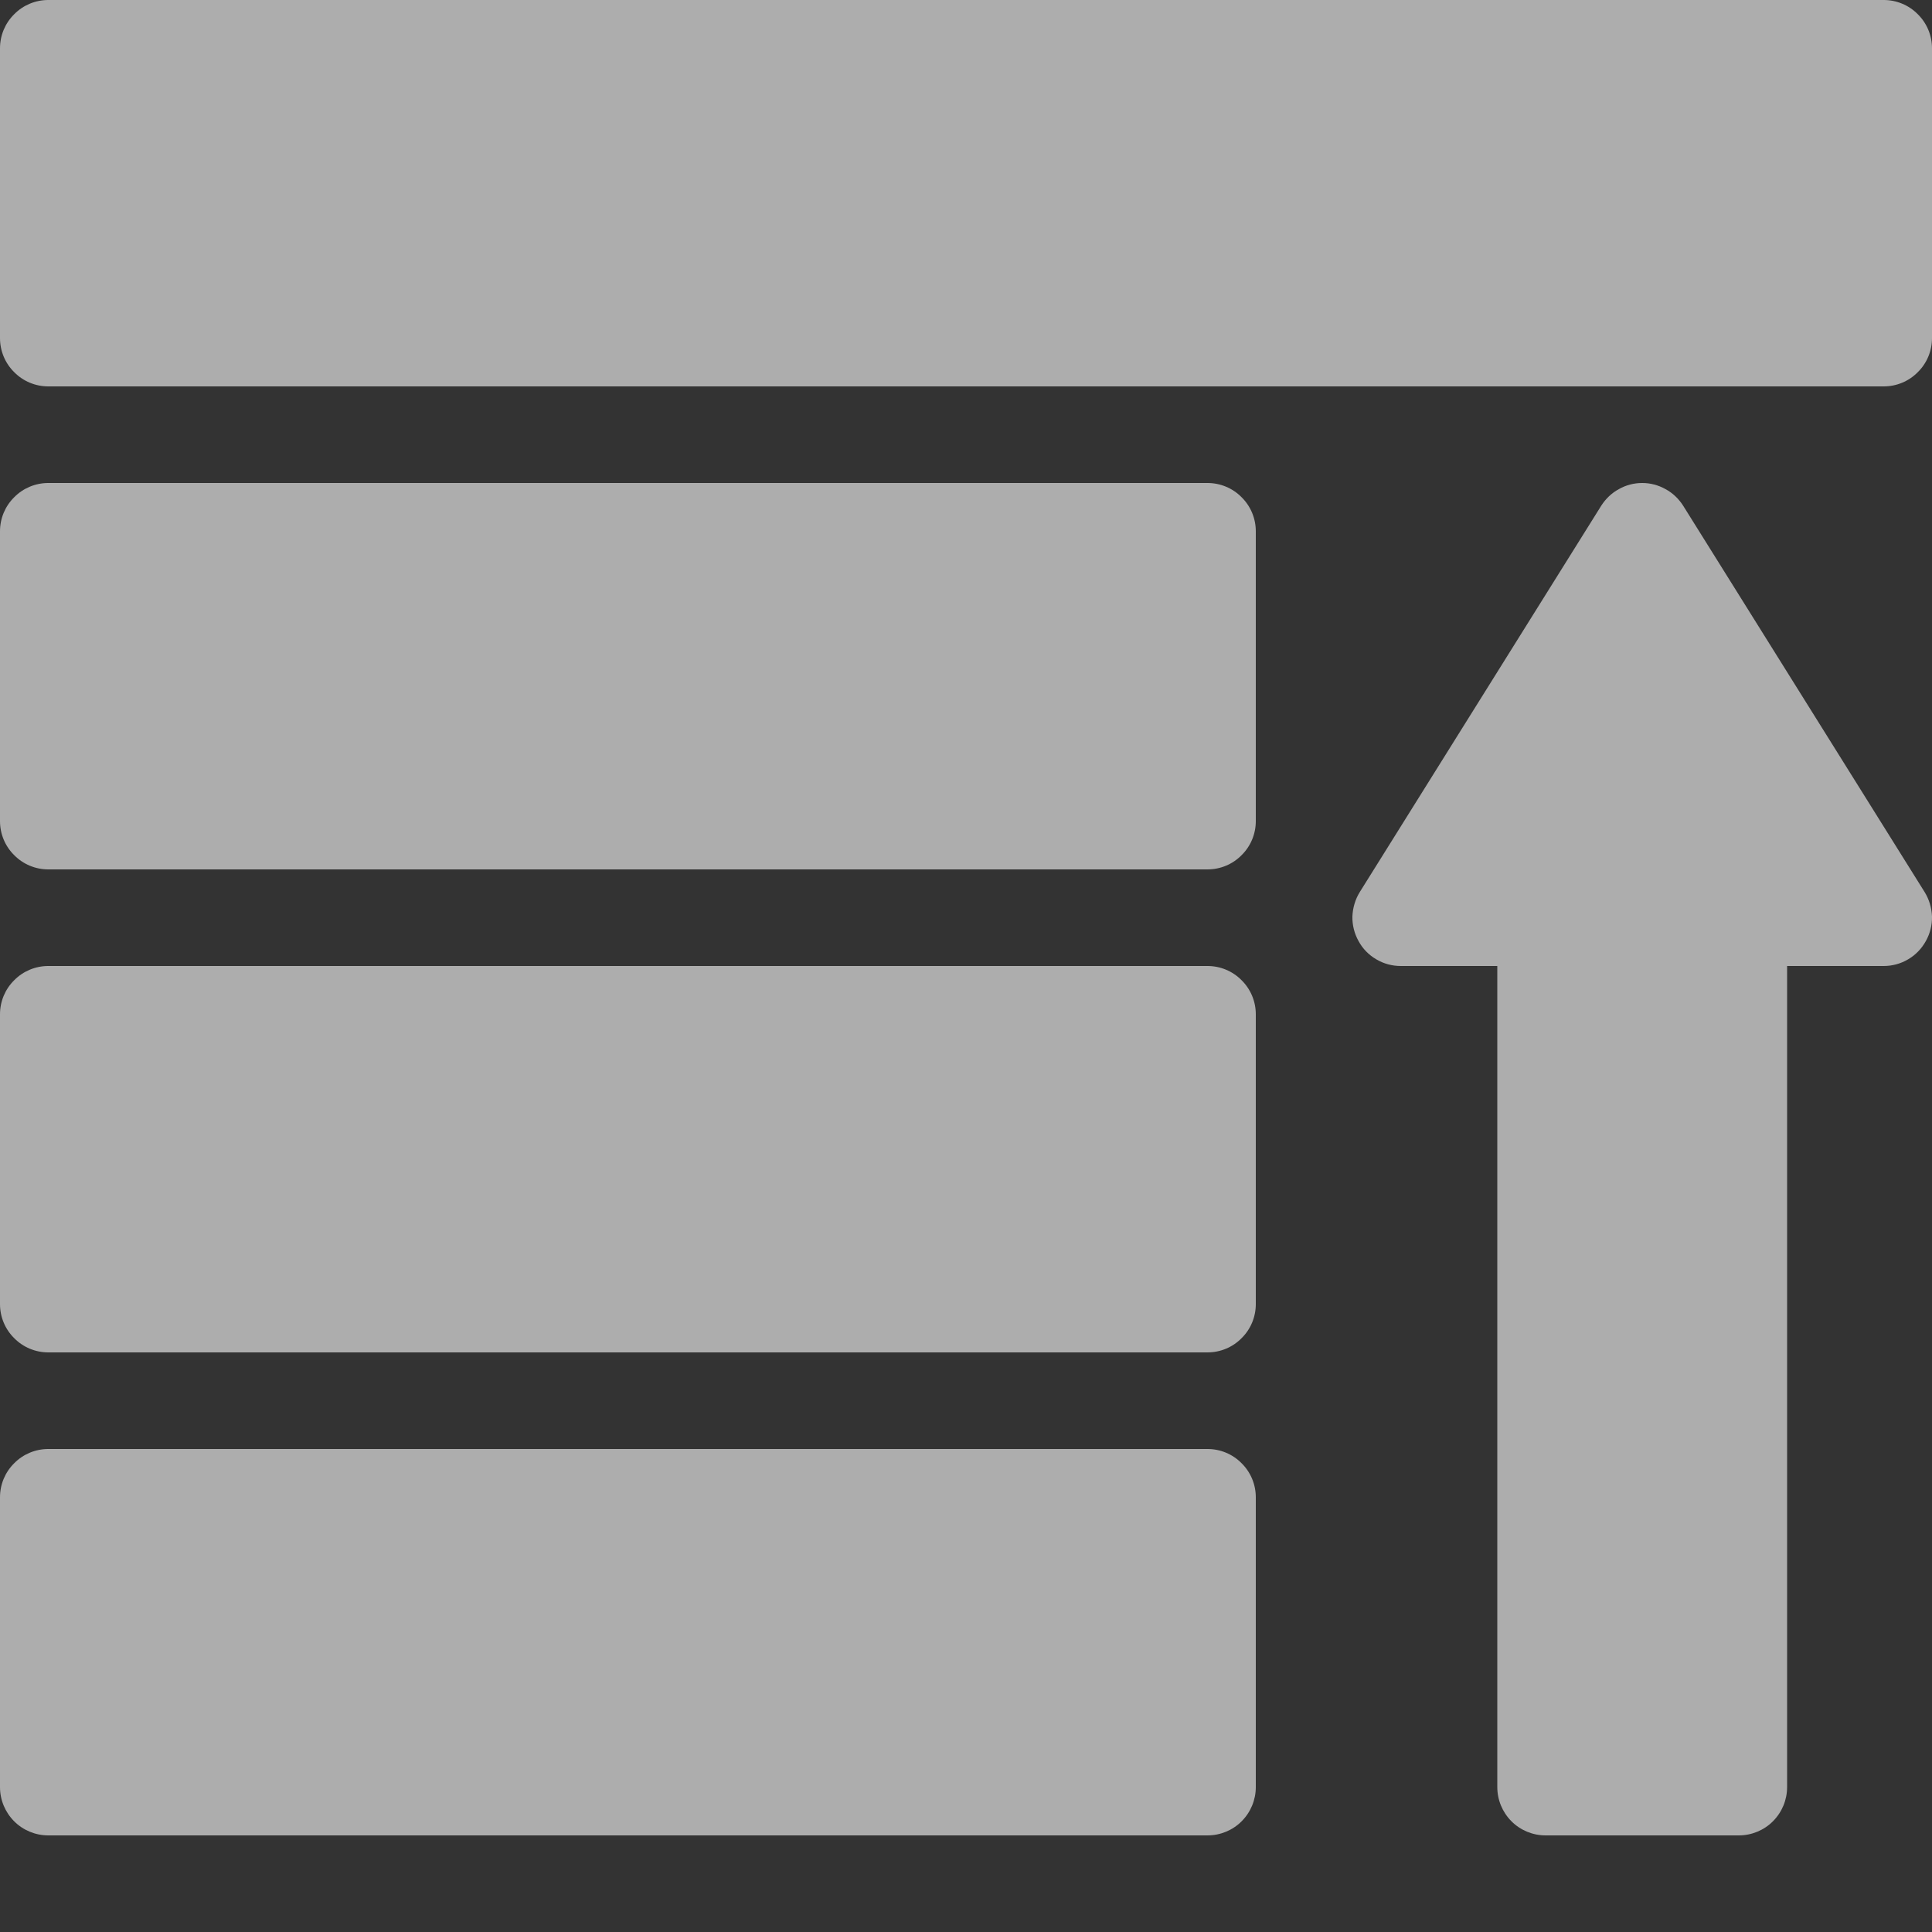 <svg width="11" height="11" viewBox="0 0 11 11" fill="none" xmlns="http://www.w3.org/2000/svg">
<rect x="0" y="0" width="11" height="11" fill="#333333" stroke="none"/>
<path d="M0.275 8.25C0.202 8.25 0.132 8.279 0.081 8.331C0.029 8.382 6.56304e-06 8.452 0 8.525V10.175C6.56304e-06 10.248 0.029 10.318 0.081 10.37C0.132 10.421 0.202 10.45 0.275 10.45H6.875C6.948 10.45 7.018 10.421 7.069 10.37C7.121 10.318 7.15 10.248 7.15 10.175V8.525C7.15 8.452 7.121 8.382 7.069 8.331C7.018 8.279 6.948 8.25 6.875 8.25H0.275Z" fill="white" fill-opacity="0.6"/>
<path d="M0.275 5.5C0.202 5.5 0.132 5.529 0.081 5.581C0.029 5.632 6.56304e-06 5.702 0 5.775V7.425C6.56304e-06 7.498 0.029 7.568 0.081 7.619C0.132 7.671 0.202 7.7 0.275 7.7H6.875C6.948 7.7 7.018 7.671 7.069 7.619C7.121 7.568 7.15 7.498 7.15 7.425V5.775C7.15 5.702 7.121 5.632 7.069 5.581C7.018 5.529 6.948 5.5 6.875 5.5H0.275Z" fill="white" fill-opacity="0.6"/>
<path d="M9.35 2.75C9.303 2.75 9.257 2.762 9.217 2.785C9.176 2.807 9.142 2.84 9.117 2.879L7.742 5.079C7.716 5.121 7.702 5.169 7.7 5.218C7.699 5.267 7.711 5.315 7.735 5.358C7.758 5.401 7.793 5.437 7.836 5.462C7.878 5.487 7.926 5.5 7.975 5.5H8.525V10.175C8.525 10.248 8.554 10.318 8.606 10.37C8.657 10.421 8.727 10.45 8.8 10.45H9.9C9.973 10.45 10.043 10.421 10.094 10.37C10.146 10.318 10.175 10.248 10.175 10.175V5.5H10.725C10.774 5.5 10.822 5.487 10.864 5.462C10.907 5.437 10.941 5.401 10.965 5.358C10.989 5.315 11.001 5.267 11 5.218C10.998 5.169 10.984 5.121 10.958 5.079L9.583 2.879C9.558 2.84 9.524 2.807 9.483 2.785C9.442 2.762 9.397 2.75 9.35 2.75Z" fill="white" fill-opacity="0.6"/>
<path d="M0.275 2.75C0.202 2.75 0.132 2.779 0.081 2.831C0.029 2.882 6.56304e-06 2.952 0 3.025V4.675C6.56304e-06 4.748 0.029 4.818 0.081 4.869C0.132 4.921 0.202 4.95 0.275 4.95H6.875C6.948 4.95 7.018 4.921 7.069 4.869C7.121 4.818 7.15 4.748 7.15 4.675V3.025C7.15 2.952 7.121 2.882 7.069 2.831C7.018 2.779 6.948 2.75 6.875 2.75H0.275Z" fill="white" fill-opacity="0.6"/>
<path d="M0.275 0C0.202 6.56304e-06 0.132 0.029 0.081 0.081C0.029 0.132 6.56304e-06 0.202 0 0.275V1.925C6.56304e-06 1.998 0.029 2.068 0.081 2.119C0.132 2.171 0.202 2.2 0.275 2.2H10.725C10.798 2.2 10.868 2.171 10.919 2.119C10.971 2.068 11 1.998 11 1.925V0.275C11 0.202 10.971 0.132 10.919 0.081C10.868 0.029 10.798 6.56304e-06 10.725 0H0.275Z" fill="white" fill-opacity="0.6"/>
</svg>
